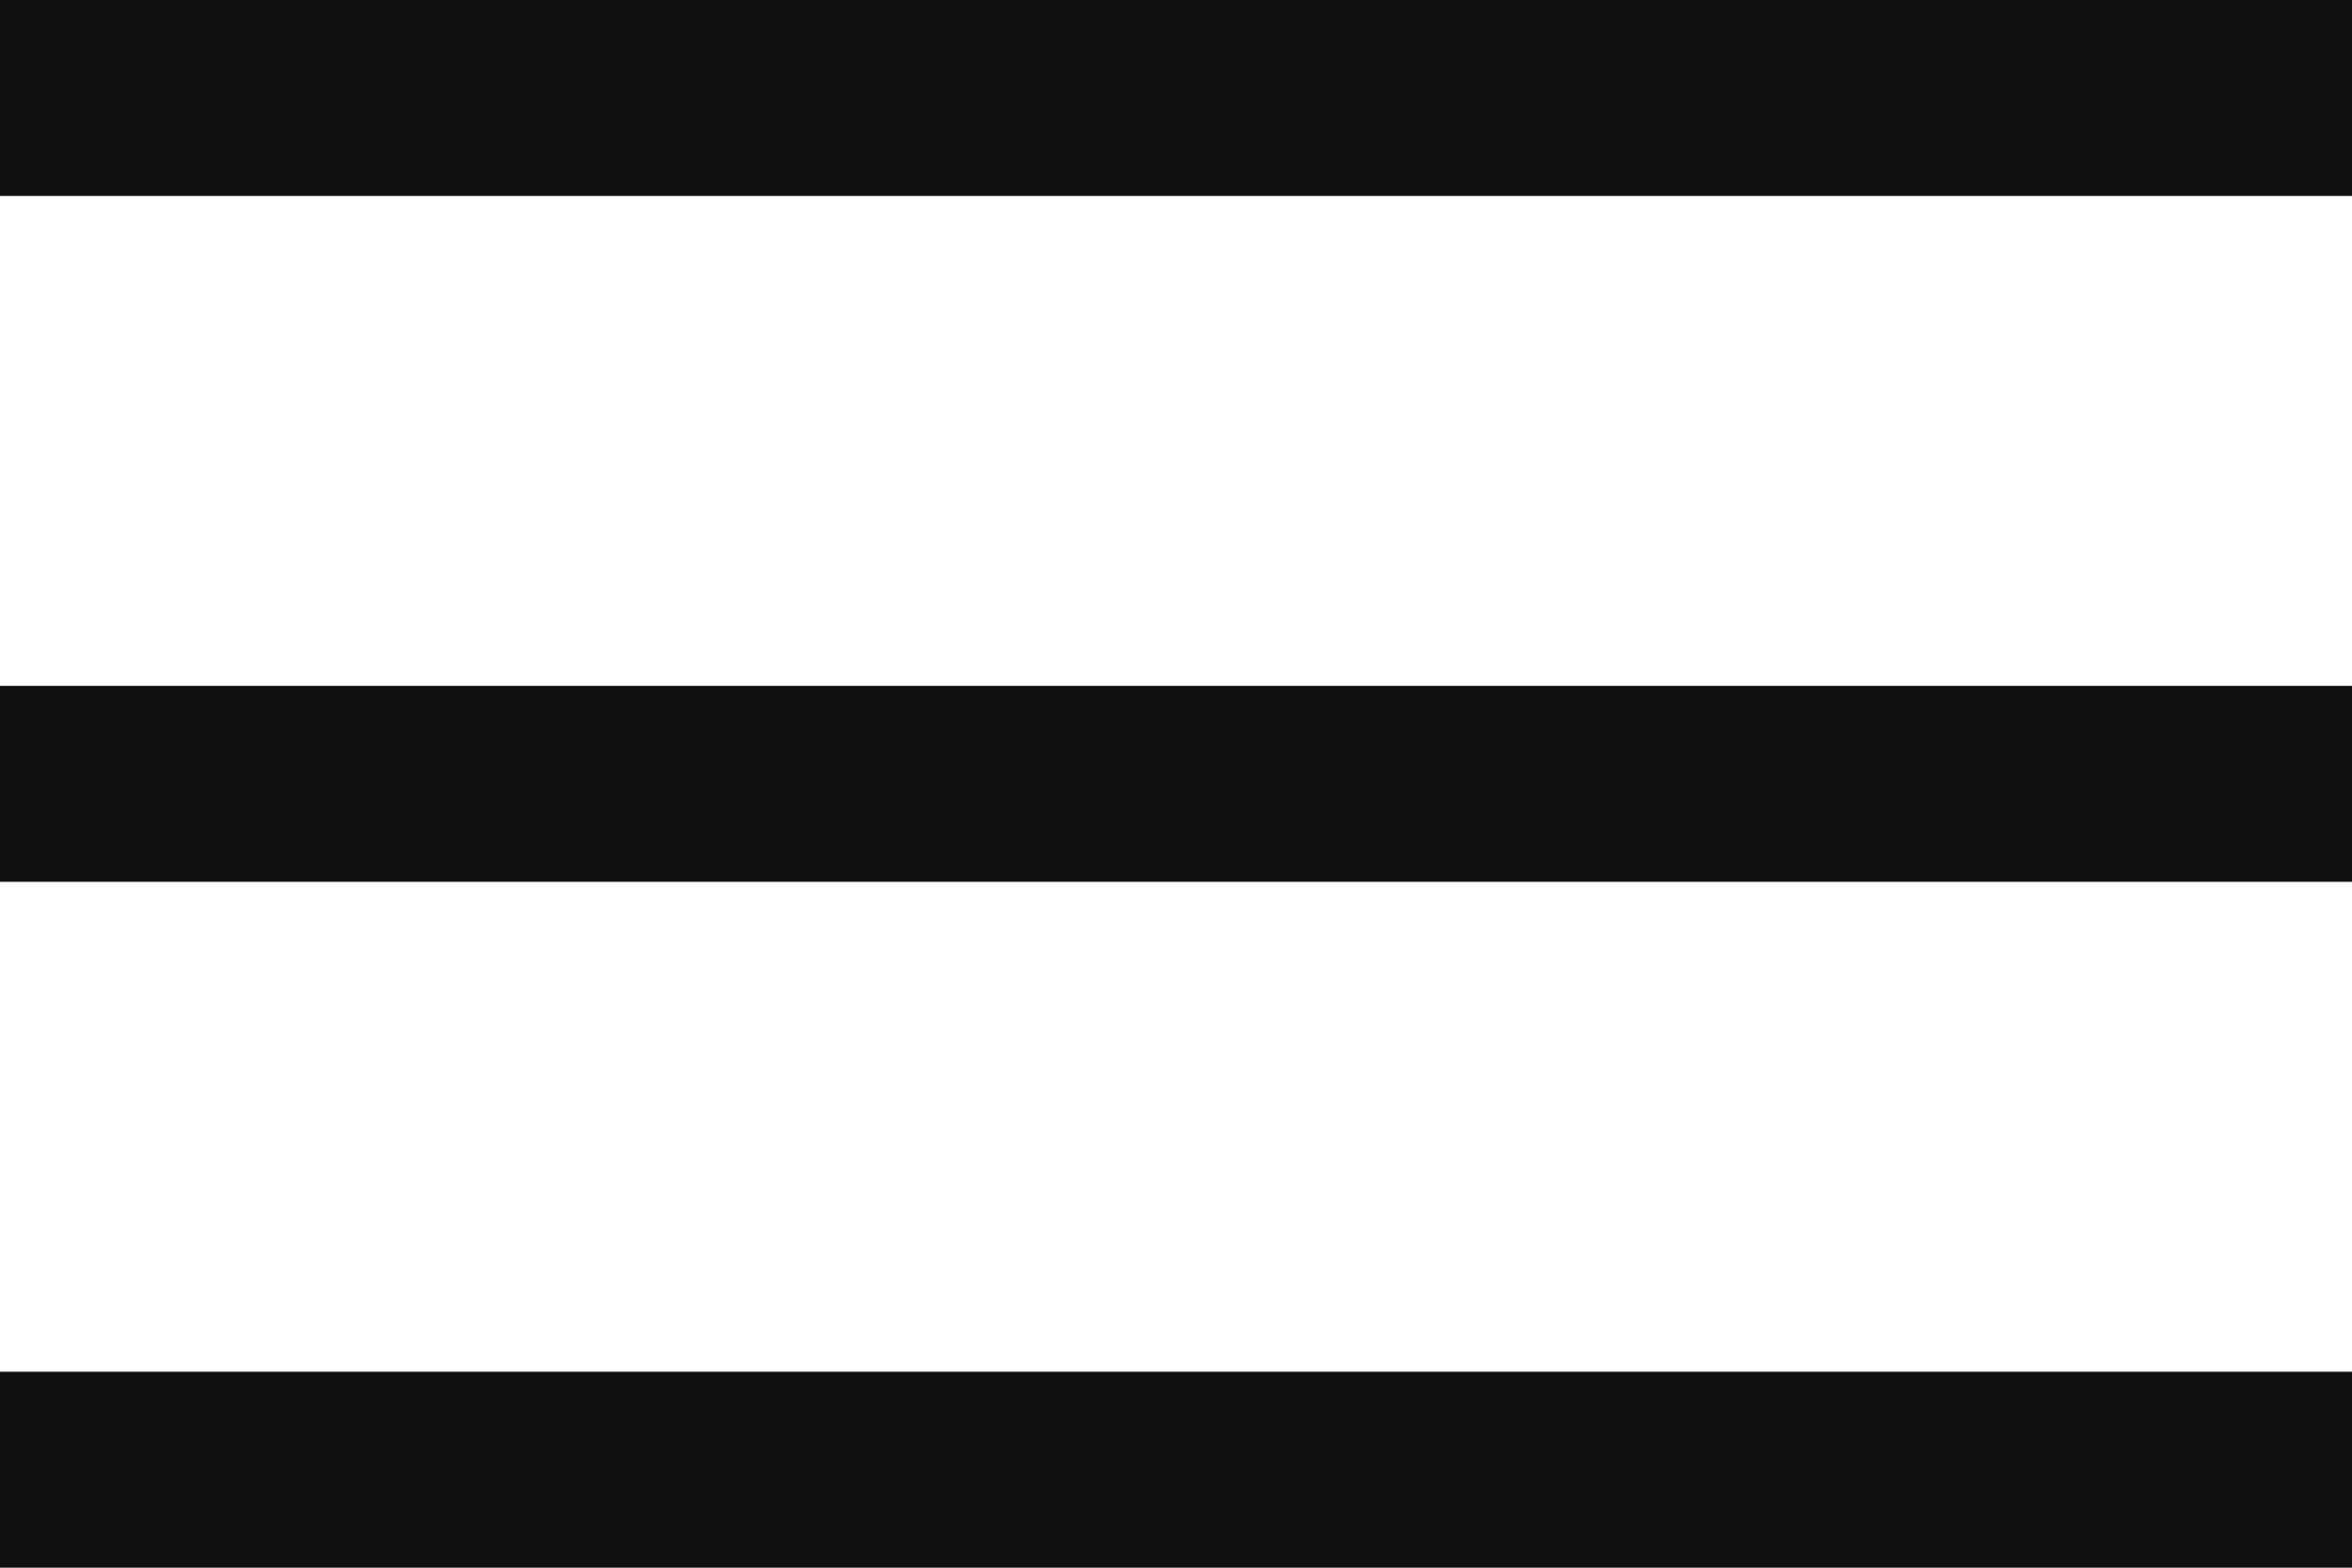 <svg width="24px" height="16px" viewBox="0 0 24 16" version="1.1" xmlns="http://www.w3.org/2000/svg" xmlns:xlink="http://www.w3.org/1999/xlink">
  <g stroke="none" stroke-width="1" fill="none" fill-rule="evenodd">
    <g fill="#111111">
      <polygon points="0 9 0 7 24 7 24 9"></polygon>
      <polygon points="0 2 0 0 24 0 24 2"></polygon>
      <polygon points="0 16 0 14 24 14 24 16"></polygon>
    </g>
  </g>
</svg>